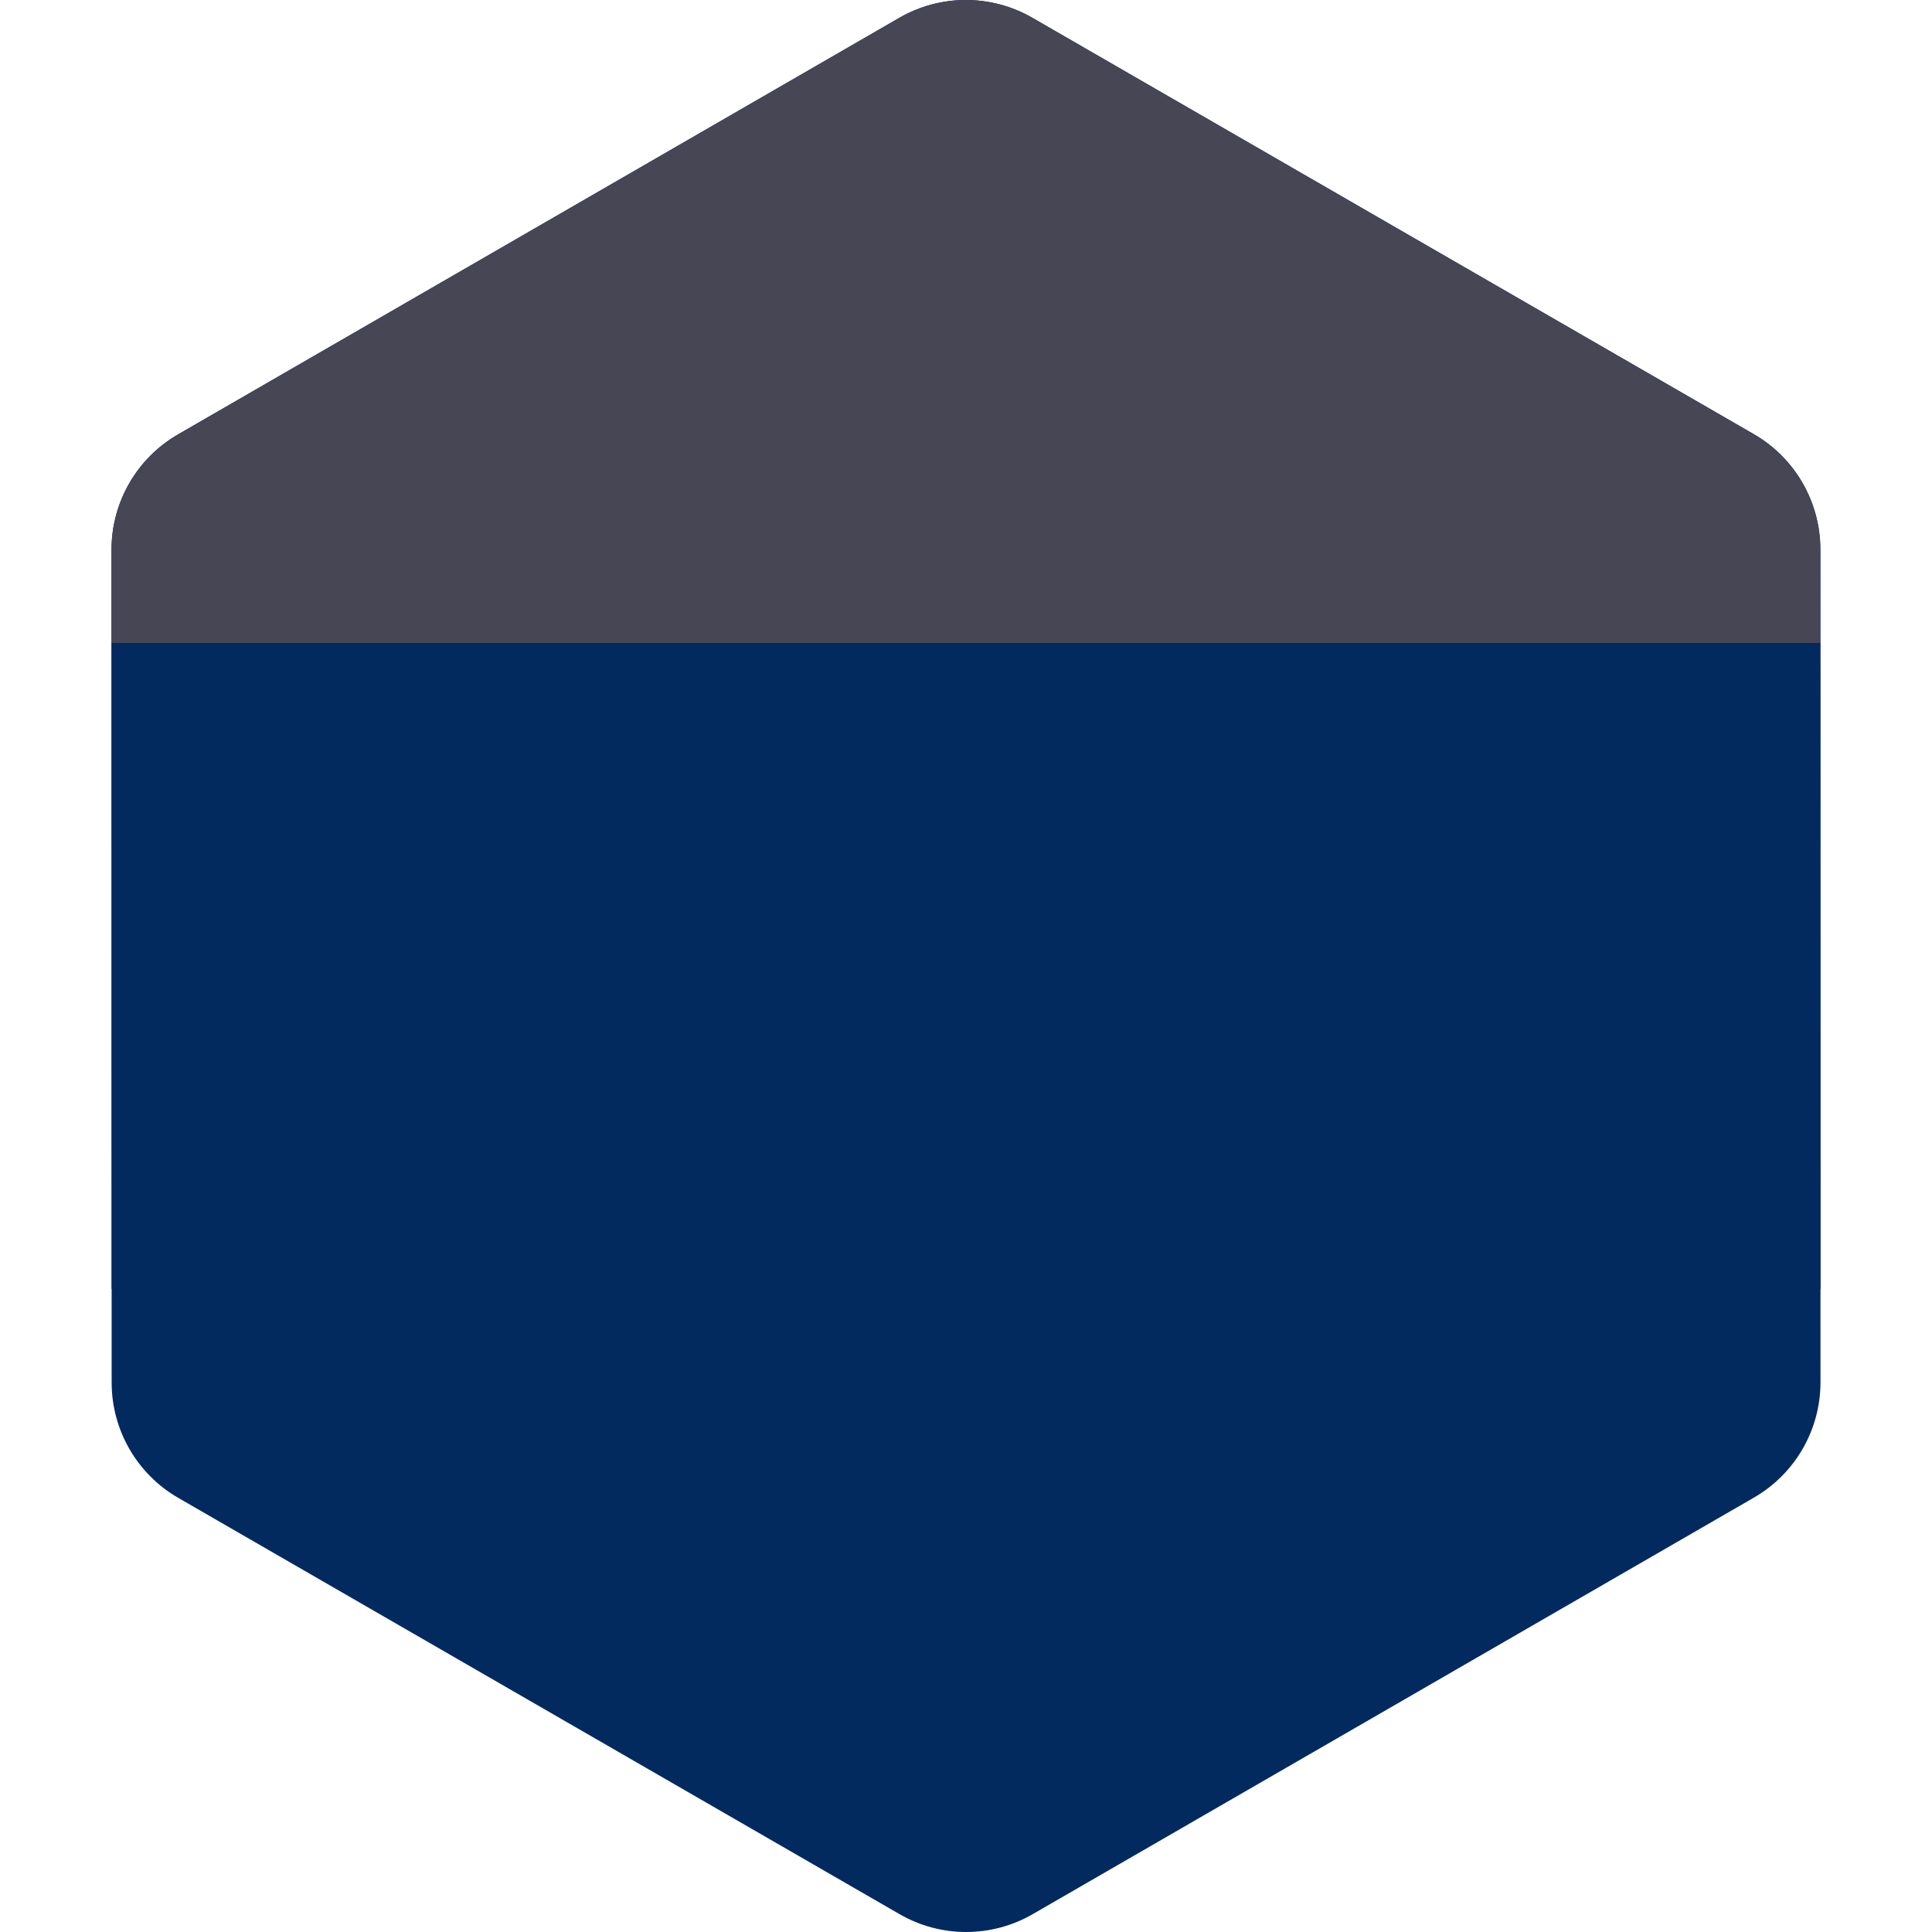 <svg xmlns="http://www.w3.org/2000/svg" xmlns:xlink="http://www.w3.org/1999/xlink" id="Layer_1" x="0" y="0" version="1.1" viewBox="0 0 511.999 511.999" xml:space="preserve" style="enable-background:new 0 0 511.999 511.999"><path style="fill:#032a5f" d="M482.445,341.601l-0.029-171.203l-0.004-24.793c-0.003-12.607-6.729-24.255-17.649-30.557	L273.602,4.725c-10.918-6.302-24.37-6.3-35.287,0.006L47.19,115.118c-10.917,6.305-17.64,17.955-17.639,30.562l0.004,24.717	L29.583,341.6l0.004,24.793c0.003,12.607,6.73,24.255,17.649,30.557l191.161,110.325c10.92,6.302,24.37,6.298,35.287-0.006	L464.809,396.88c10.917-6.305,17.64-17.955,17.639-30.563L482.445,341.601z"/><polygon style="fill:#032a5f" points="482.417 170.398 254.751 136.033 29.556 170.398 29.585 341.601 482.445 341.601"/><path style="fill:#464655" d="M482.412,145.605c-0.003-12.607-6.729-24.255-17.649-30.557L273.602,4.725	c-10.918-6.302-24.37-6.3-35.287,0.006L47.19,115.118c-10.917,6.305-17.64,17.955-17.639,30.562l0.004,24.717h452.86	L482.412,145.605z"/></svg>